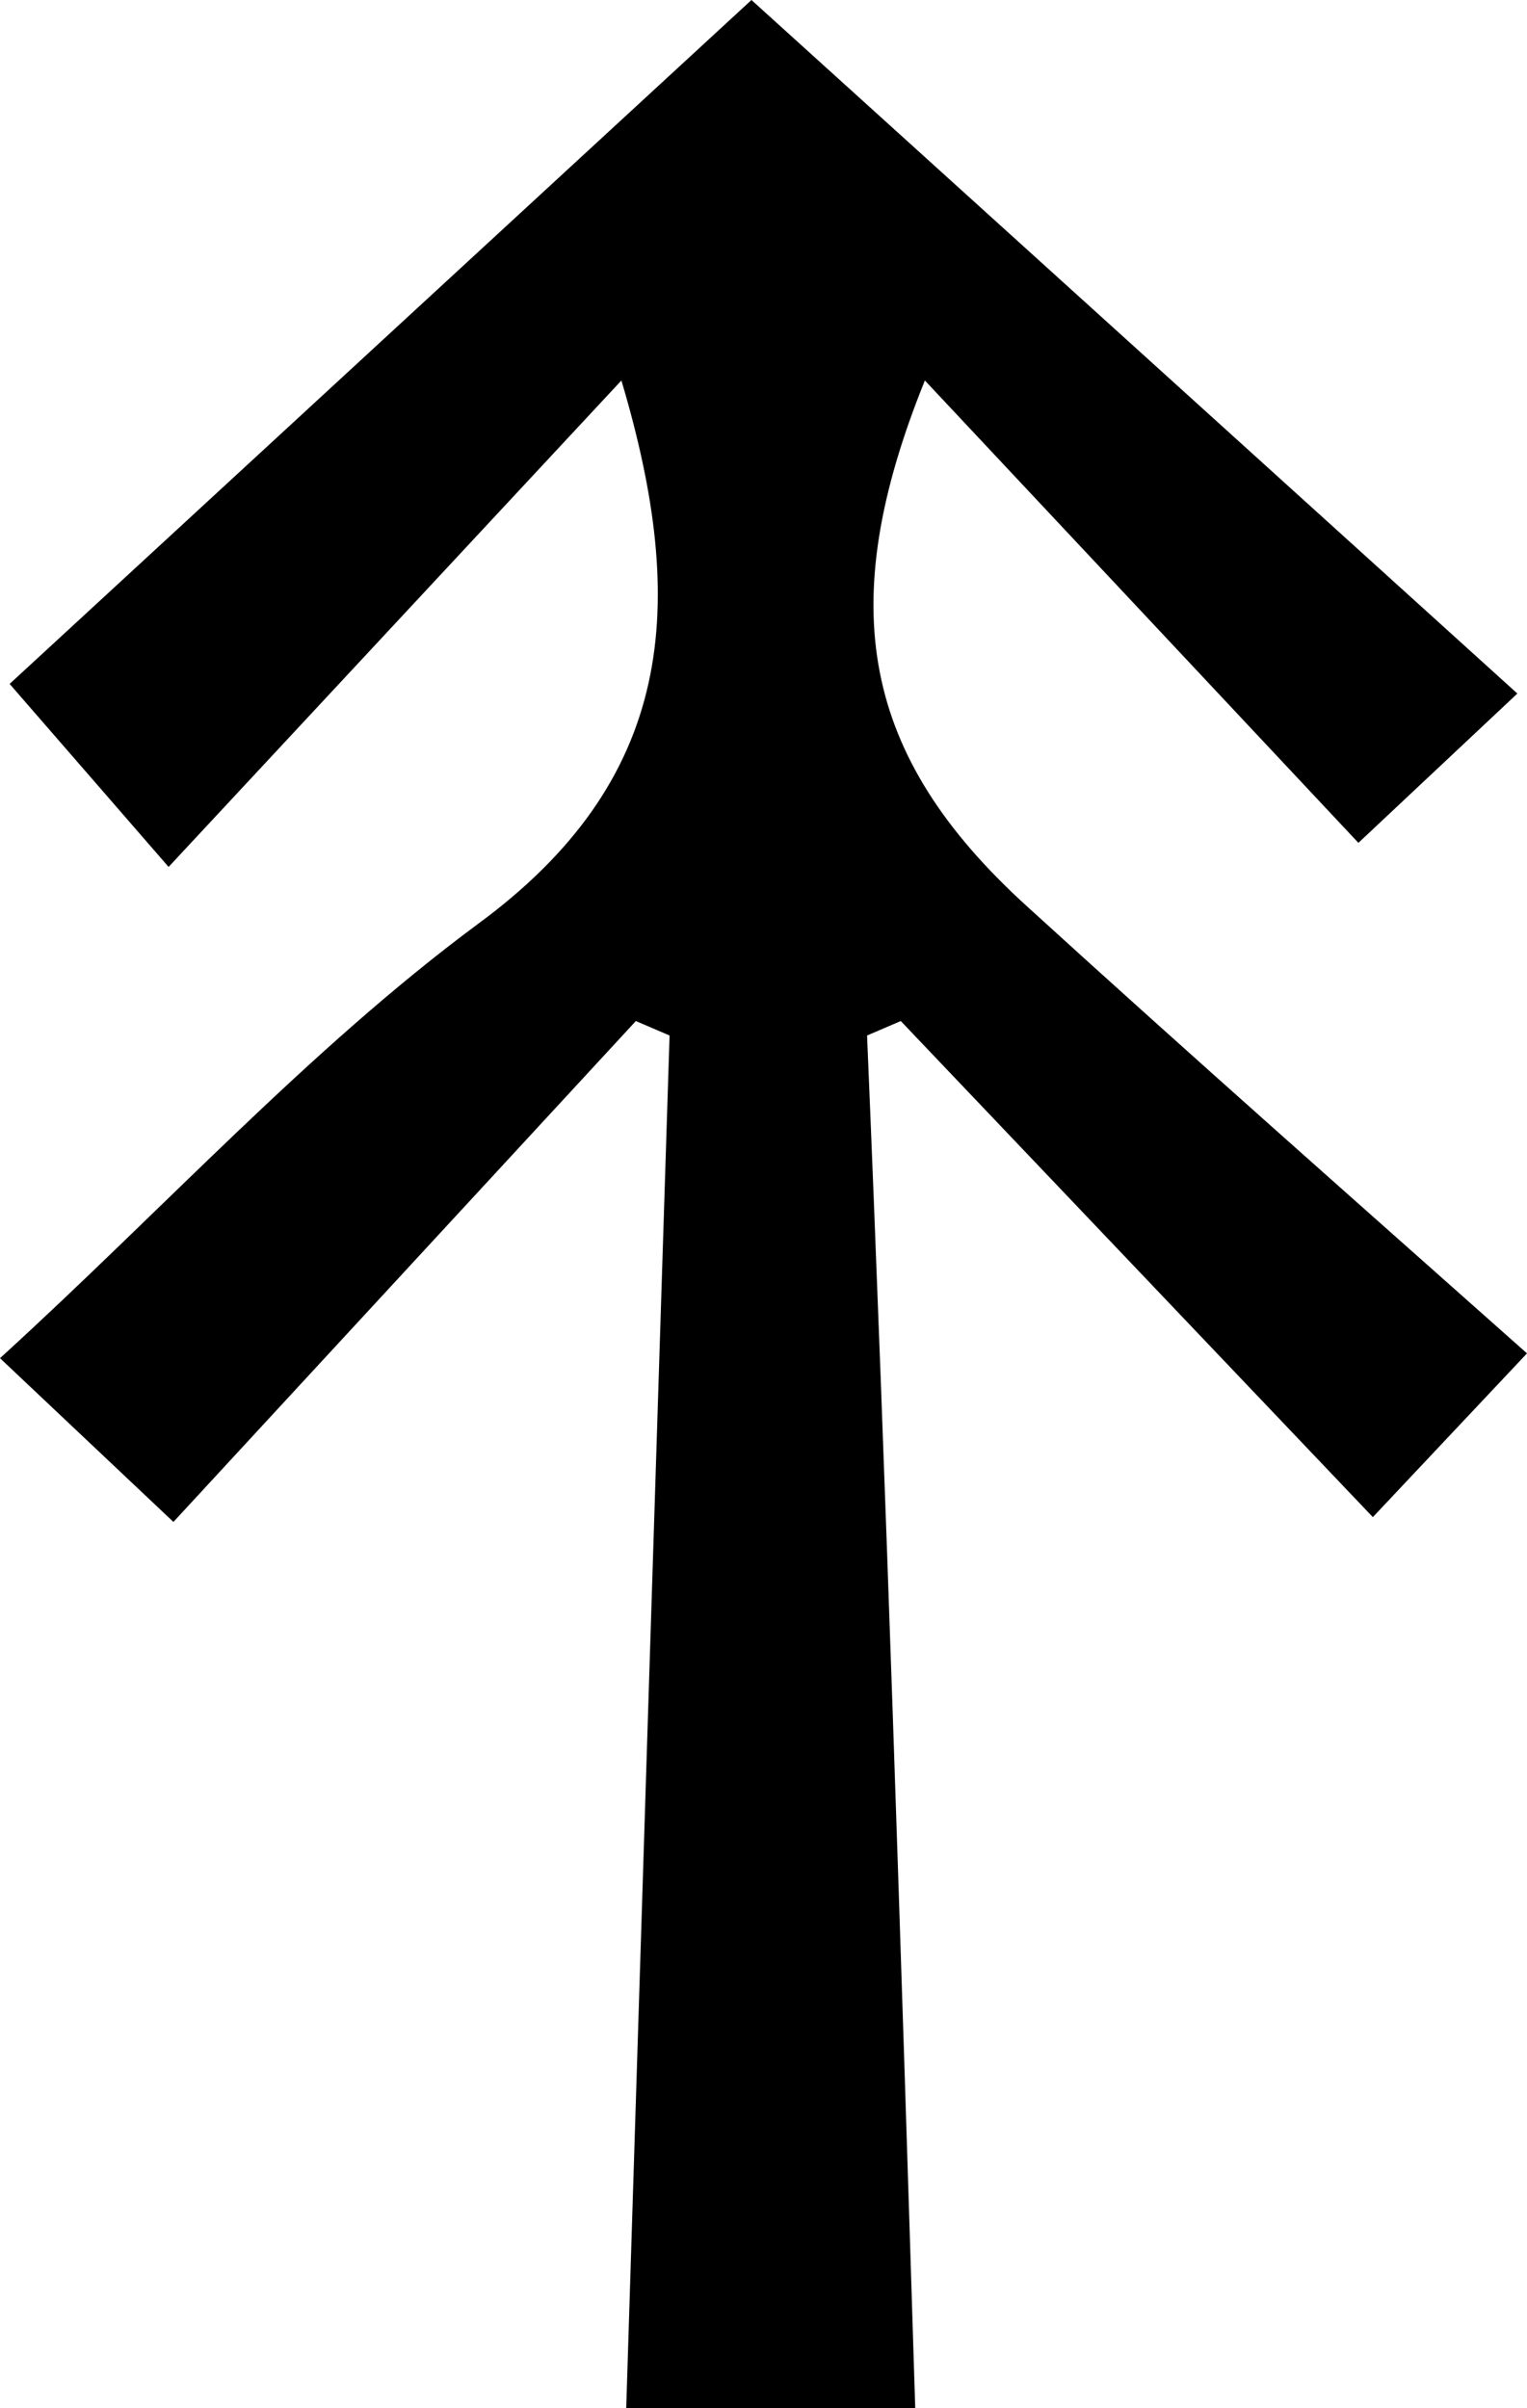 <?xml version="1.0" encoding="utf-8"?>
<!-- Generator: Adobe Illustrator 23.0.2, SVG Export Plug-In . SVG Version: 6.00 Build 0)  -->
<svg version="1.1" id="Layer_1" xmlns="http://www.w3.org/2000/svg" xmlns:xlink="http://www.w3.org/1999/xlink" x="0px" y="0px"
	 viewBox="0 0 31.7 50" style="enable-background:new 0 0 31.7 50;" xml:space="preserve">
<title>Asset 134</title>
<g>
	<g id="Layer_1-2">
		<path d="M3.5,18l-3.3-3.8L15.6,0l15.9,14.4l-3.3,3.1l-9-9.6c-1.9,4.7-1.3,7.8,2.1,10.9s6.8,6.1,10.4,9.3l-3.2,3.4l-9.8-10.3
			l-0.7,0.3C18.4,31,18.7,40.4,19,50h-6c0.3-9.6,0.6-19.1,0.9-28.5l-0.7-0.3L3.6,31.6L0,28.2c3.4-3.1,6.4-6.4,9.9-9
			c4.1-3,4.4-6.6,3-11.3L3.5,18z"/>
	</g>
</g>
</svg>
